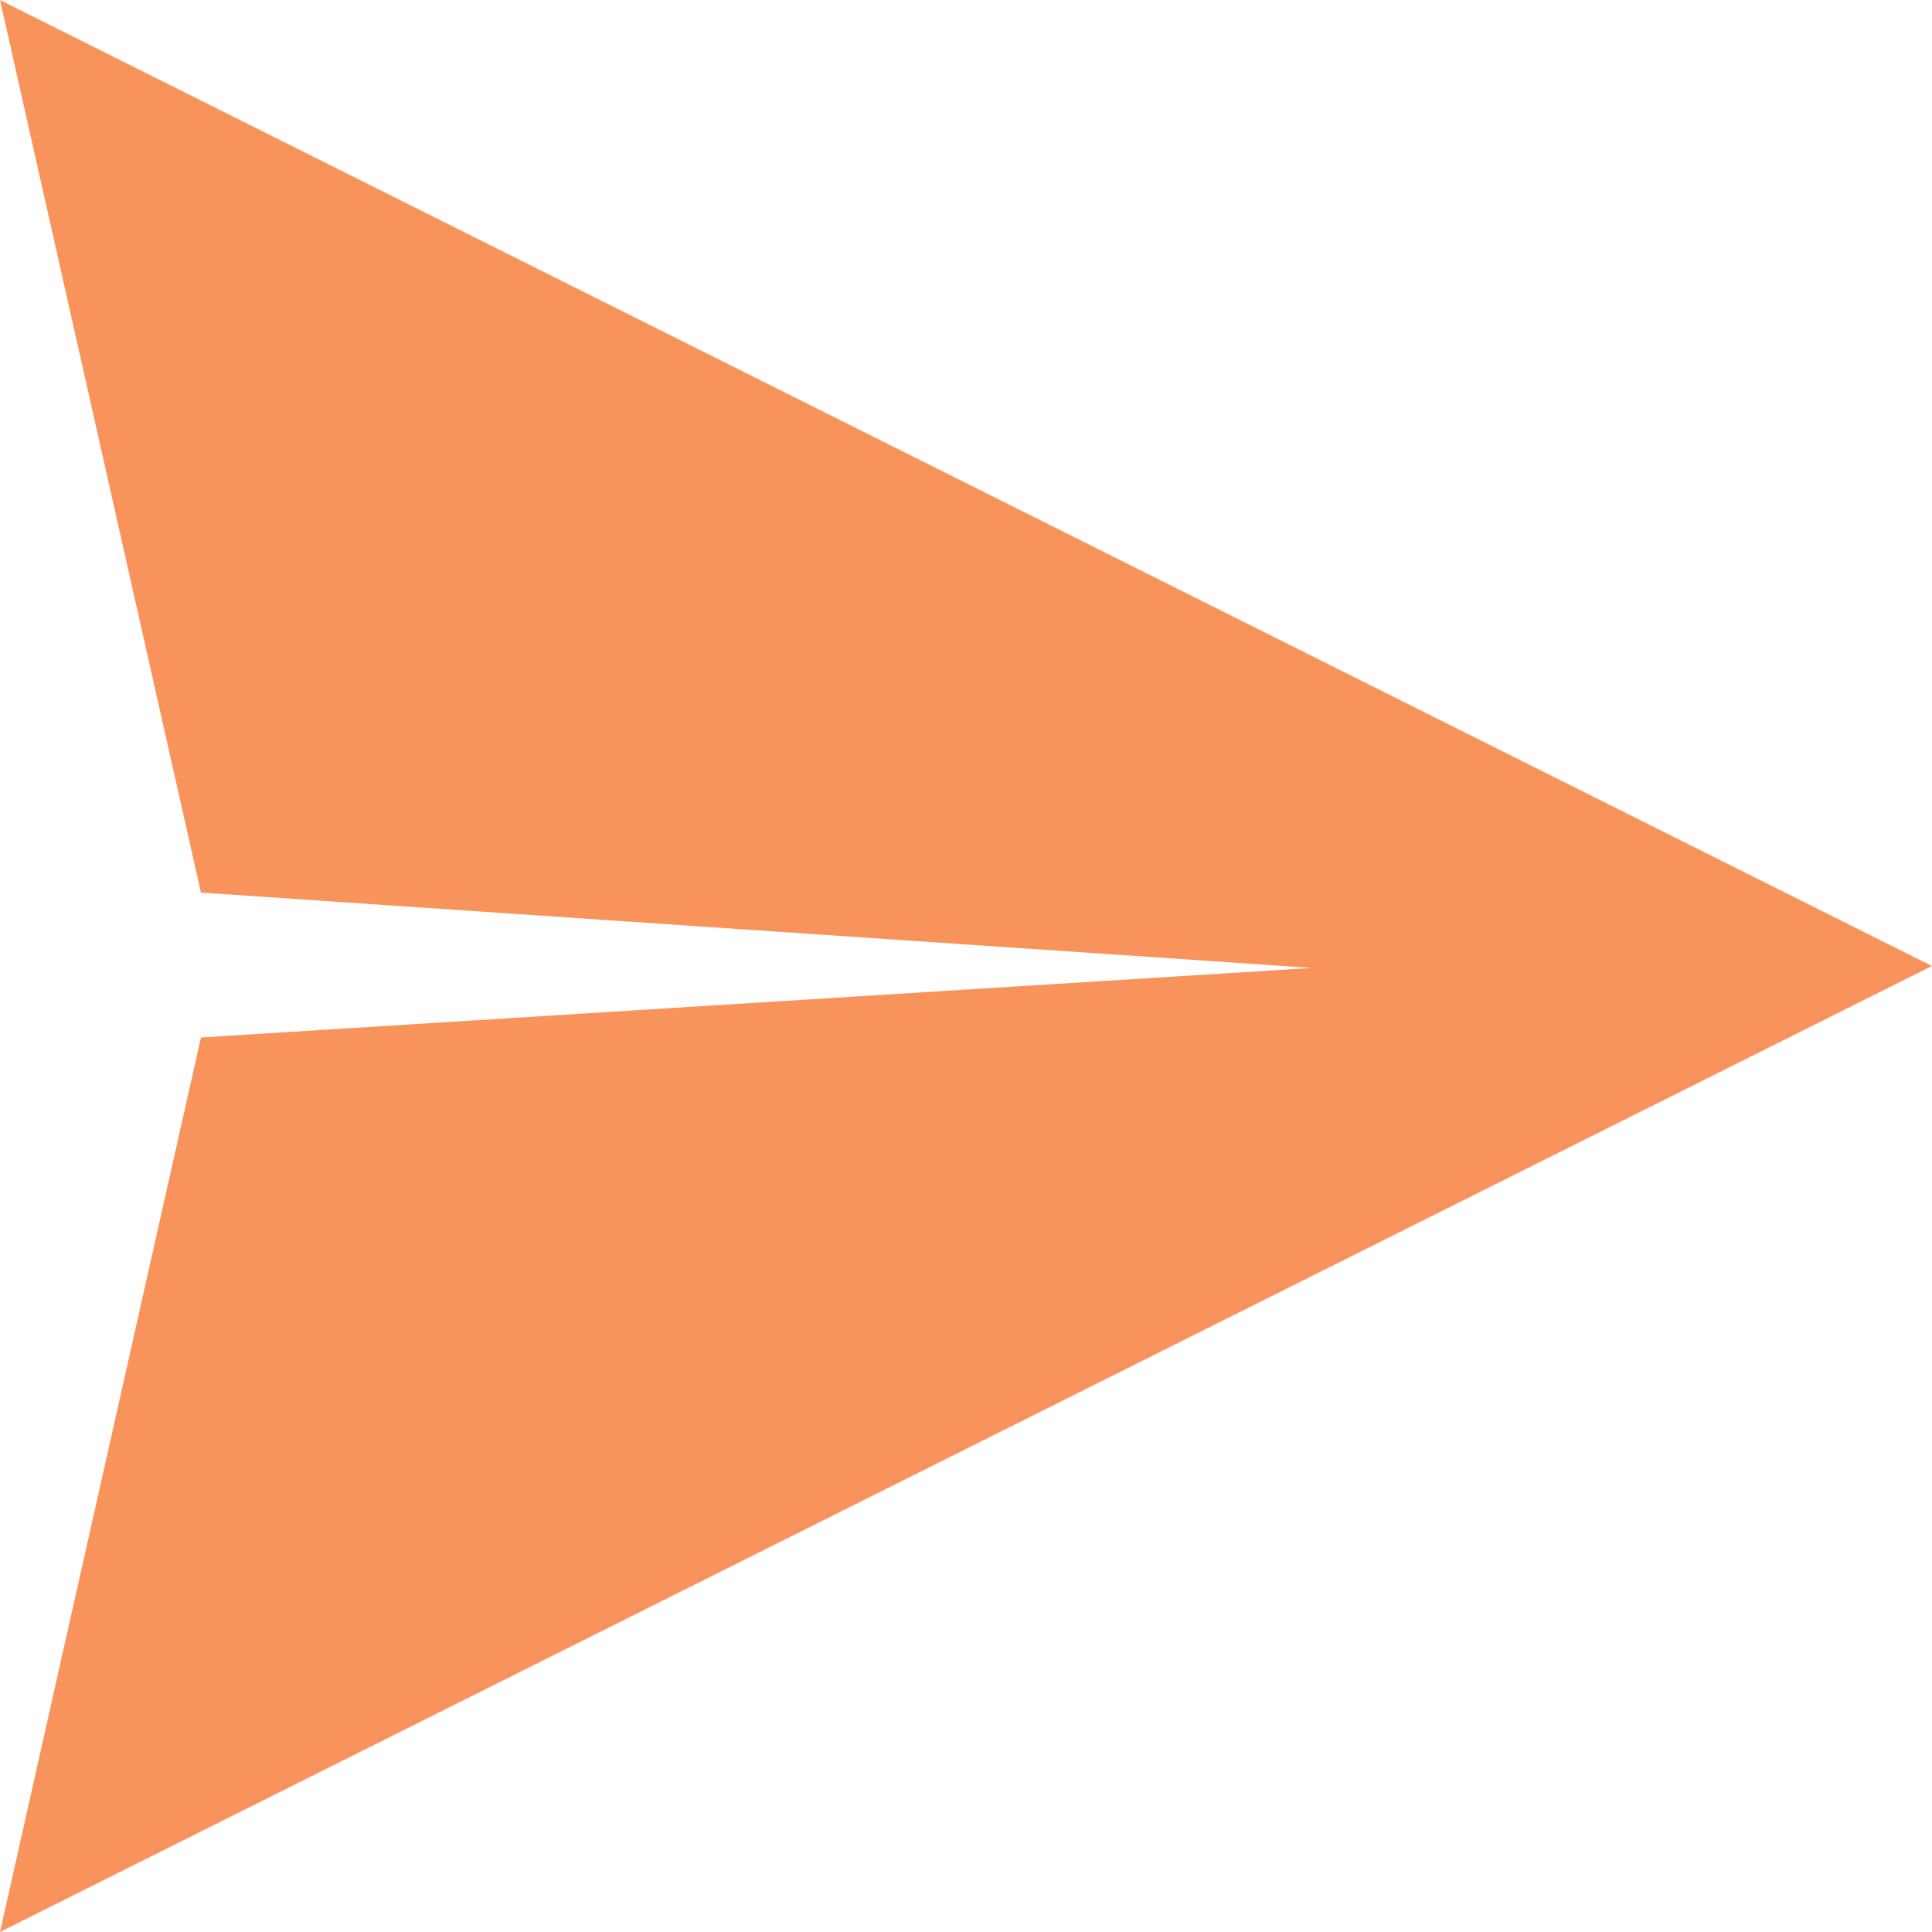 <?xml version="1.0" encoding="UTF-8"?>
<svg width="24px" height="24px" viewBox="0 0 24 24" version="1.1" xmlns="http://www.w3.org/2000/svg" xmlns:xlink="http://www.w3.org/1999/xlink">
    <title>send_y</title>
    <g id="Guideline" stroke="none" stroke-width="1" fill="none" fill-rule="evenodd">
        <g id="icon" transform="translate(-66, -321)" fill-rule="nonzero">
            <g id="send_y" transform="translate(66, 321)">
                <rect id="Rectangle" fill="#000000" opacity="0" x="0" y="0" width="24" height="24"></rect>
                <polygon id="Path" fill="#F9935C" points="3.33066907e-16 24 2.496 12.888 16.296 12.024 2.496 11.088 0 0 24 12"></polygon>
            </g>
        </g>
    </g>
</svg>